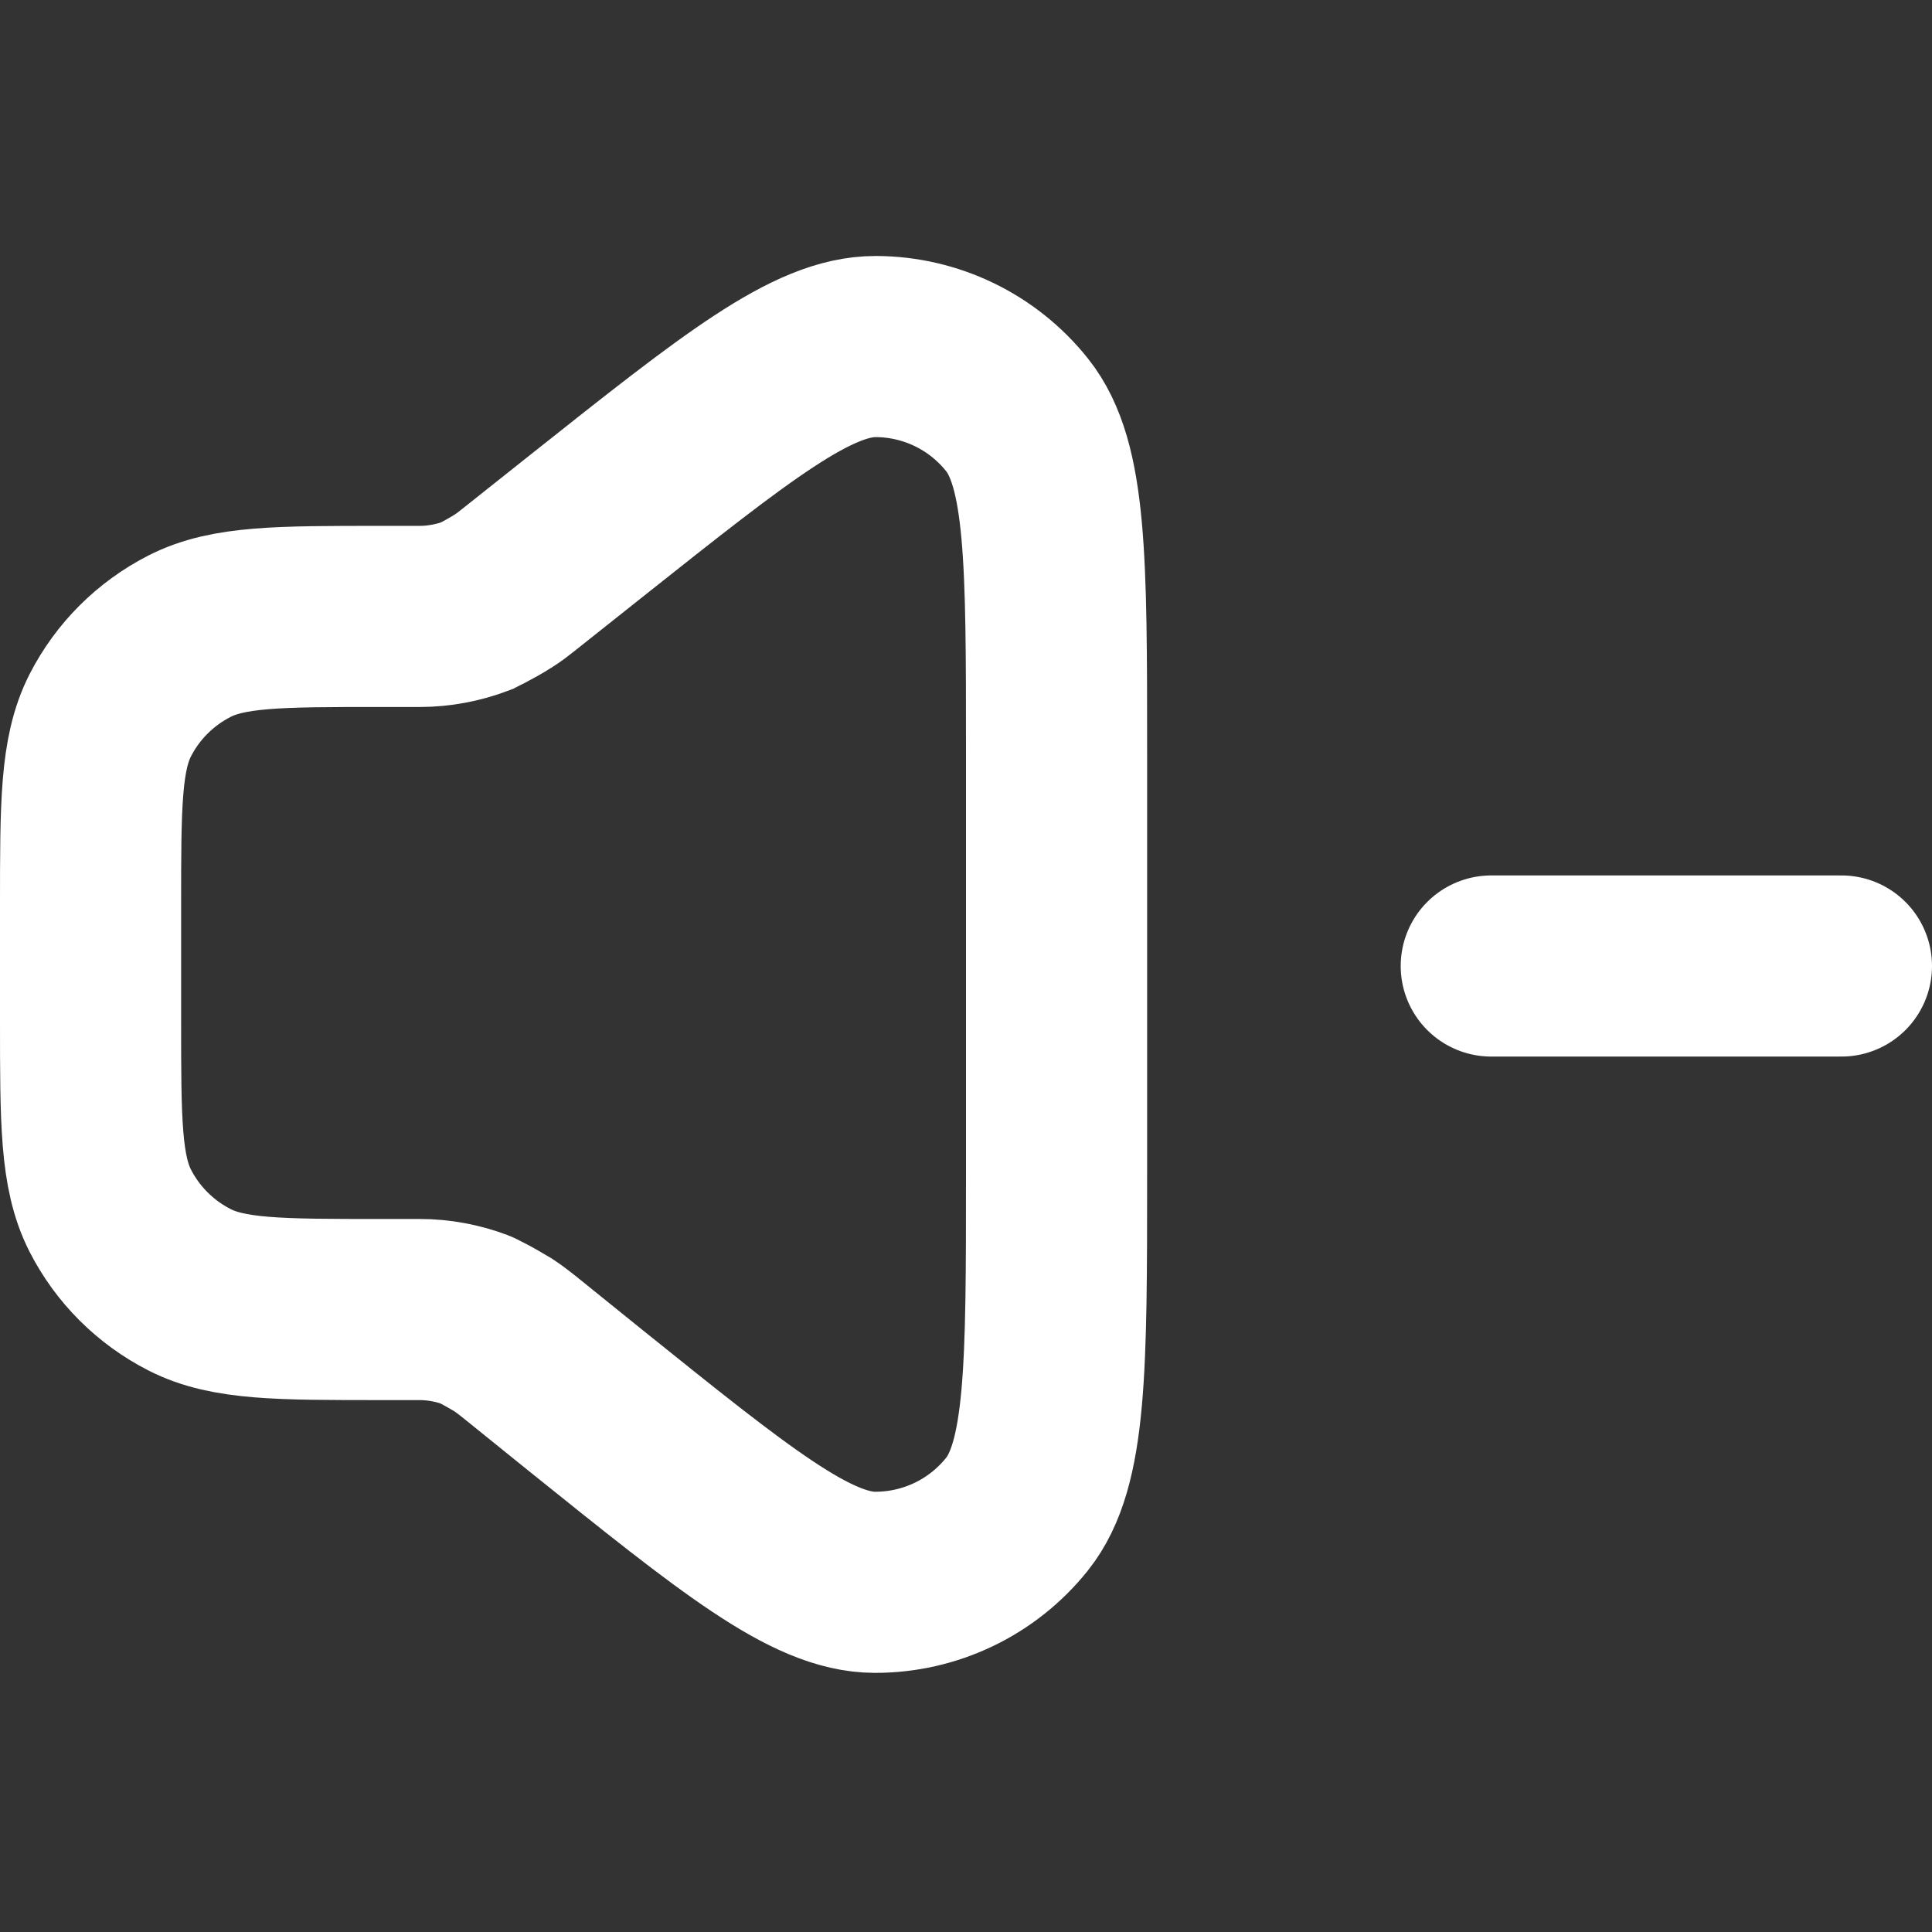 <svg width="16" height="16" viewBox="0 0 16 16" fill="none" xmlns="http://www.w3.org/2000/svg">
<rect x="0" y="0" width="16" height="16" fill="#333333" stroke="none"/>
<path d="M3.941 10.931C3.793 10.875 3.634 10.845 3.476 10.845H3.15C2.31 10.845 1.89 10.845 1.569 10.681C1.287 10.537 1.057 10.308 0.913 10.026C0.75 9.705 0.75 9.285 0.75 8.445V7.505C0.75 6.665 0.75 6.245 0.913 5.924C1.057 5.642 1.287 5.413 1.569 5.269C1.89 5.105 2.31 5.105 3.15 5.105H3.476C3.637 5.105 3.798 5.074 3.948 5.017C3.954 5.014 3.939 5.02 4.001 4.99C4.031 4.975 4.134 4.917 4.162 4.898C4.22 4.861 4.241 4.844 4.284 4.81L4.858 4.354C6.105 3.364 6.728 2.869 7.252 2.87C7.708 2.871 8.139 3.079 8.423 3.436C8.75 3.846 8.75 4.642 8.75 6.234V9.724C8.75 11.328 8.75 12.13 8.422 12.54C8.136 12.898 7.703 13.105 7.245 13.104C6.719 13.102 6.095 12.599 4.845 11.594L4.29 11.146C4.245 11.111 4.223 11.093 4.163 11.053C4.134 11.035 4.027 10.974 3.996 10.959C3.931 10.927 3.947 10.933 3.941 10.931Z" stroke="white" stroke-width="1.5"/>
<path d="M12.35 8H15.25" stroke="white" stroke-width="1.5" stroke-linecap="round" stroke-linejoin="round"/>
</svg>
